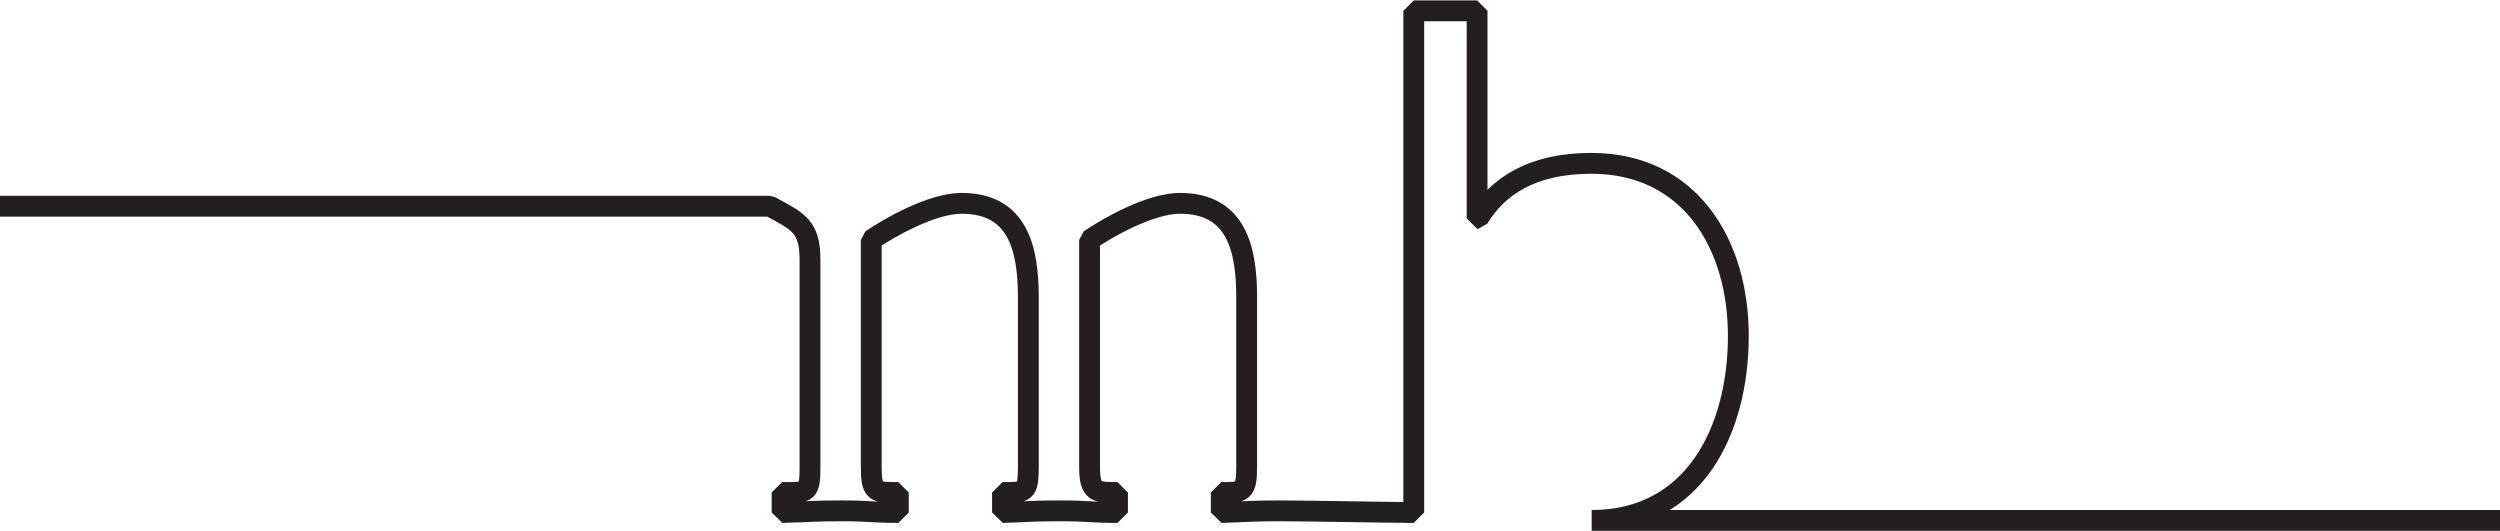 <svg xmlns="http://www.w3.org/2000/svg" viewBox="-433.3 385.4 600 127.4"><path fill="none" stroke="#231F20" stroke-width="5" stroke-linejoin="bevel" stroke-miterlimit="10" d="M166.7 510.3h-218c24.7 0 35.2-21.8 35.2-44.3 0-22-11.6-41.4-35.3-41.4-14.3 0-22.5 5.6-27.1 13.2h-.3V388H-94v120.4c-5.9 0-25.6-.4-32.3-.4-6.6 0-7.2.2-13.9.4v-4.8c5.1 0 6.1 0 6.1-6.1v-40.7c0-11.6-2.4-22.6-16-22.6-7.2 0-17.5 5.9-21.7 8.8v54.5c0 6.1 1.6 6.1 6.7 6.1v4.8c-6.4 0-7.1-.4-13.7-.4s-7.3.2-13.9.4v-4.8h.3c5.2 0 5.9 0 5.9-6.1v-40.7c0-11.6-2.4-22.6-16-22.6-7.2 0-17.5 5.9-21.7 8.8v54.5c0 6.1 1 6.1 6.2 6.1h.3v4.8c-6.4 0-6.9-.4-13.5-.4s-7.3.2-14.4.4v-4.8h.9c5.2 0 5.8 0 5.8-6.1v-49.7c0-8.1-2.8-9.2-9.6-12.9h-184.8"/></svg>
